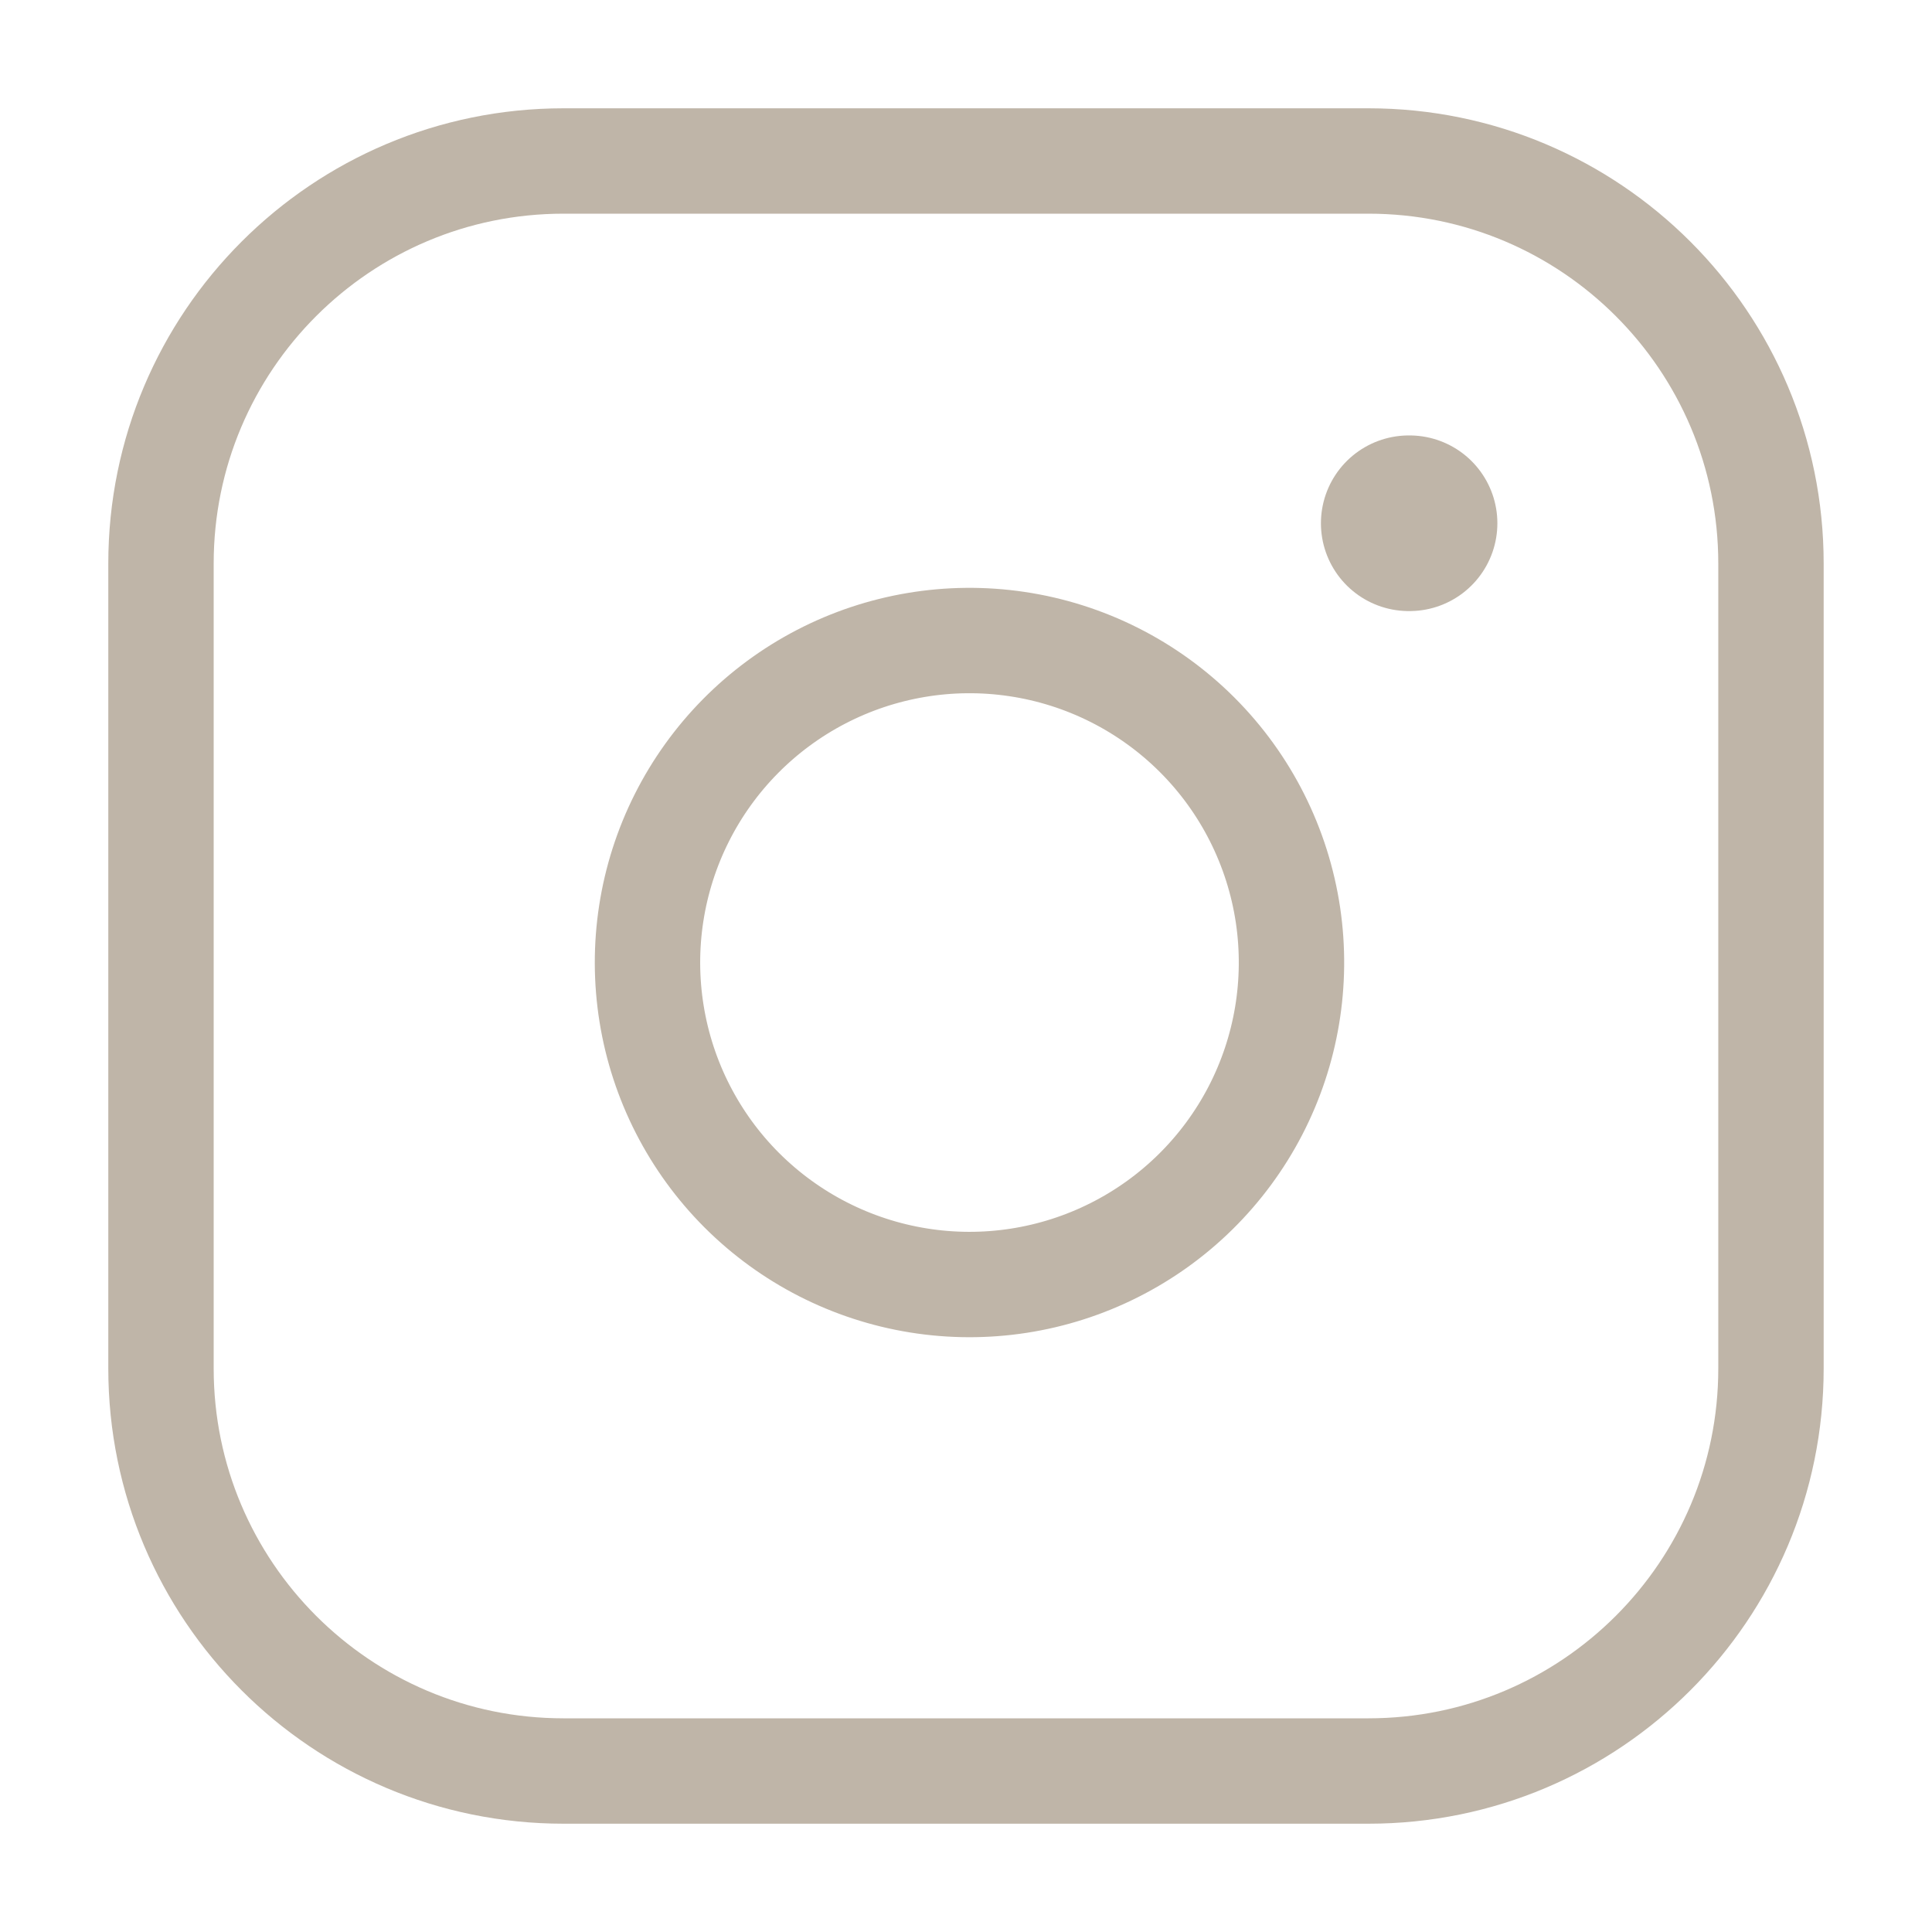 <svg width="35" height="35" viewBox="0 0 55 55" fill="none" xmlns="http://www.w3.org/2000/svg">
<path d="M38.958 4.583H16.041C9.713 4.583 4.583 9.713 4.583 16.042V38.958C4.583 45.286 9.713 50.417 16.041 50.417H38.958C45.286 50.417 50.416 45.286 50.416 38.958V16.042C50.416 9.713 45.286 4.583 38.958 4.583Z" stroke="#BFB5A8" stroke-width="3" stroke-linecap="round" stroke-linejoin="round"/>
<path d="M36.667 26.056C36.949 27.964 36.624 29.912 35.736 31.623C34.848 33.334 33.443 34.722 31.72 35.589C29.998 36.456 28.047 36.758 26.143 36.451C24.239 36.145 22.481 35.246 21.117 33.883C19.754 32.52 18.855 30.761 18.549 28.857C18.243 26.954 18.544 25.002 19.411 23.28C20.278 21.558 21.666 20.153 23.377 19.265C25.089 18.377 27.036 18.051 28.944 18.334C30.889 18.622 32.69 19.529 34.081 20.919C35.472 22.31 36.378 24.111 36.667 26.056Z" stroke="#BFB5A8" stroke-width="3" stroke-linecap="round" stroke-linejoin="round"/>
<path d="M40.104 14.896H40.127" stroke="#BFB5A8" stroke-width="5" stroke-linecap="round" stroke-linejoin="round"/>
</svg>
